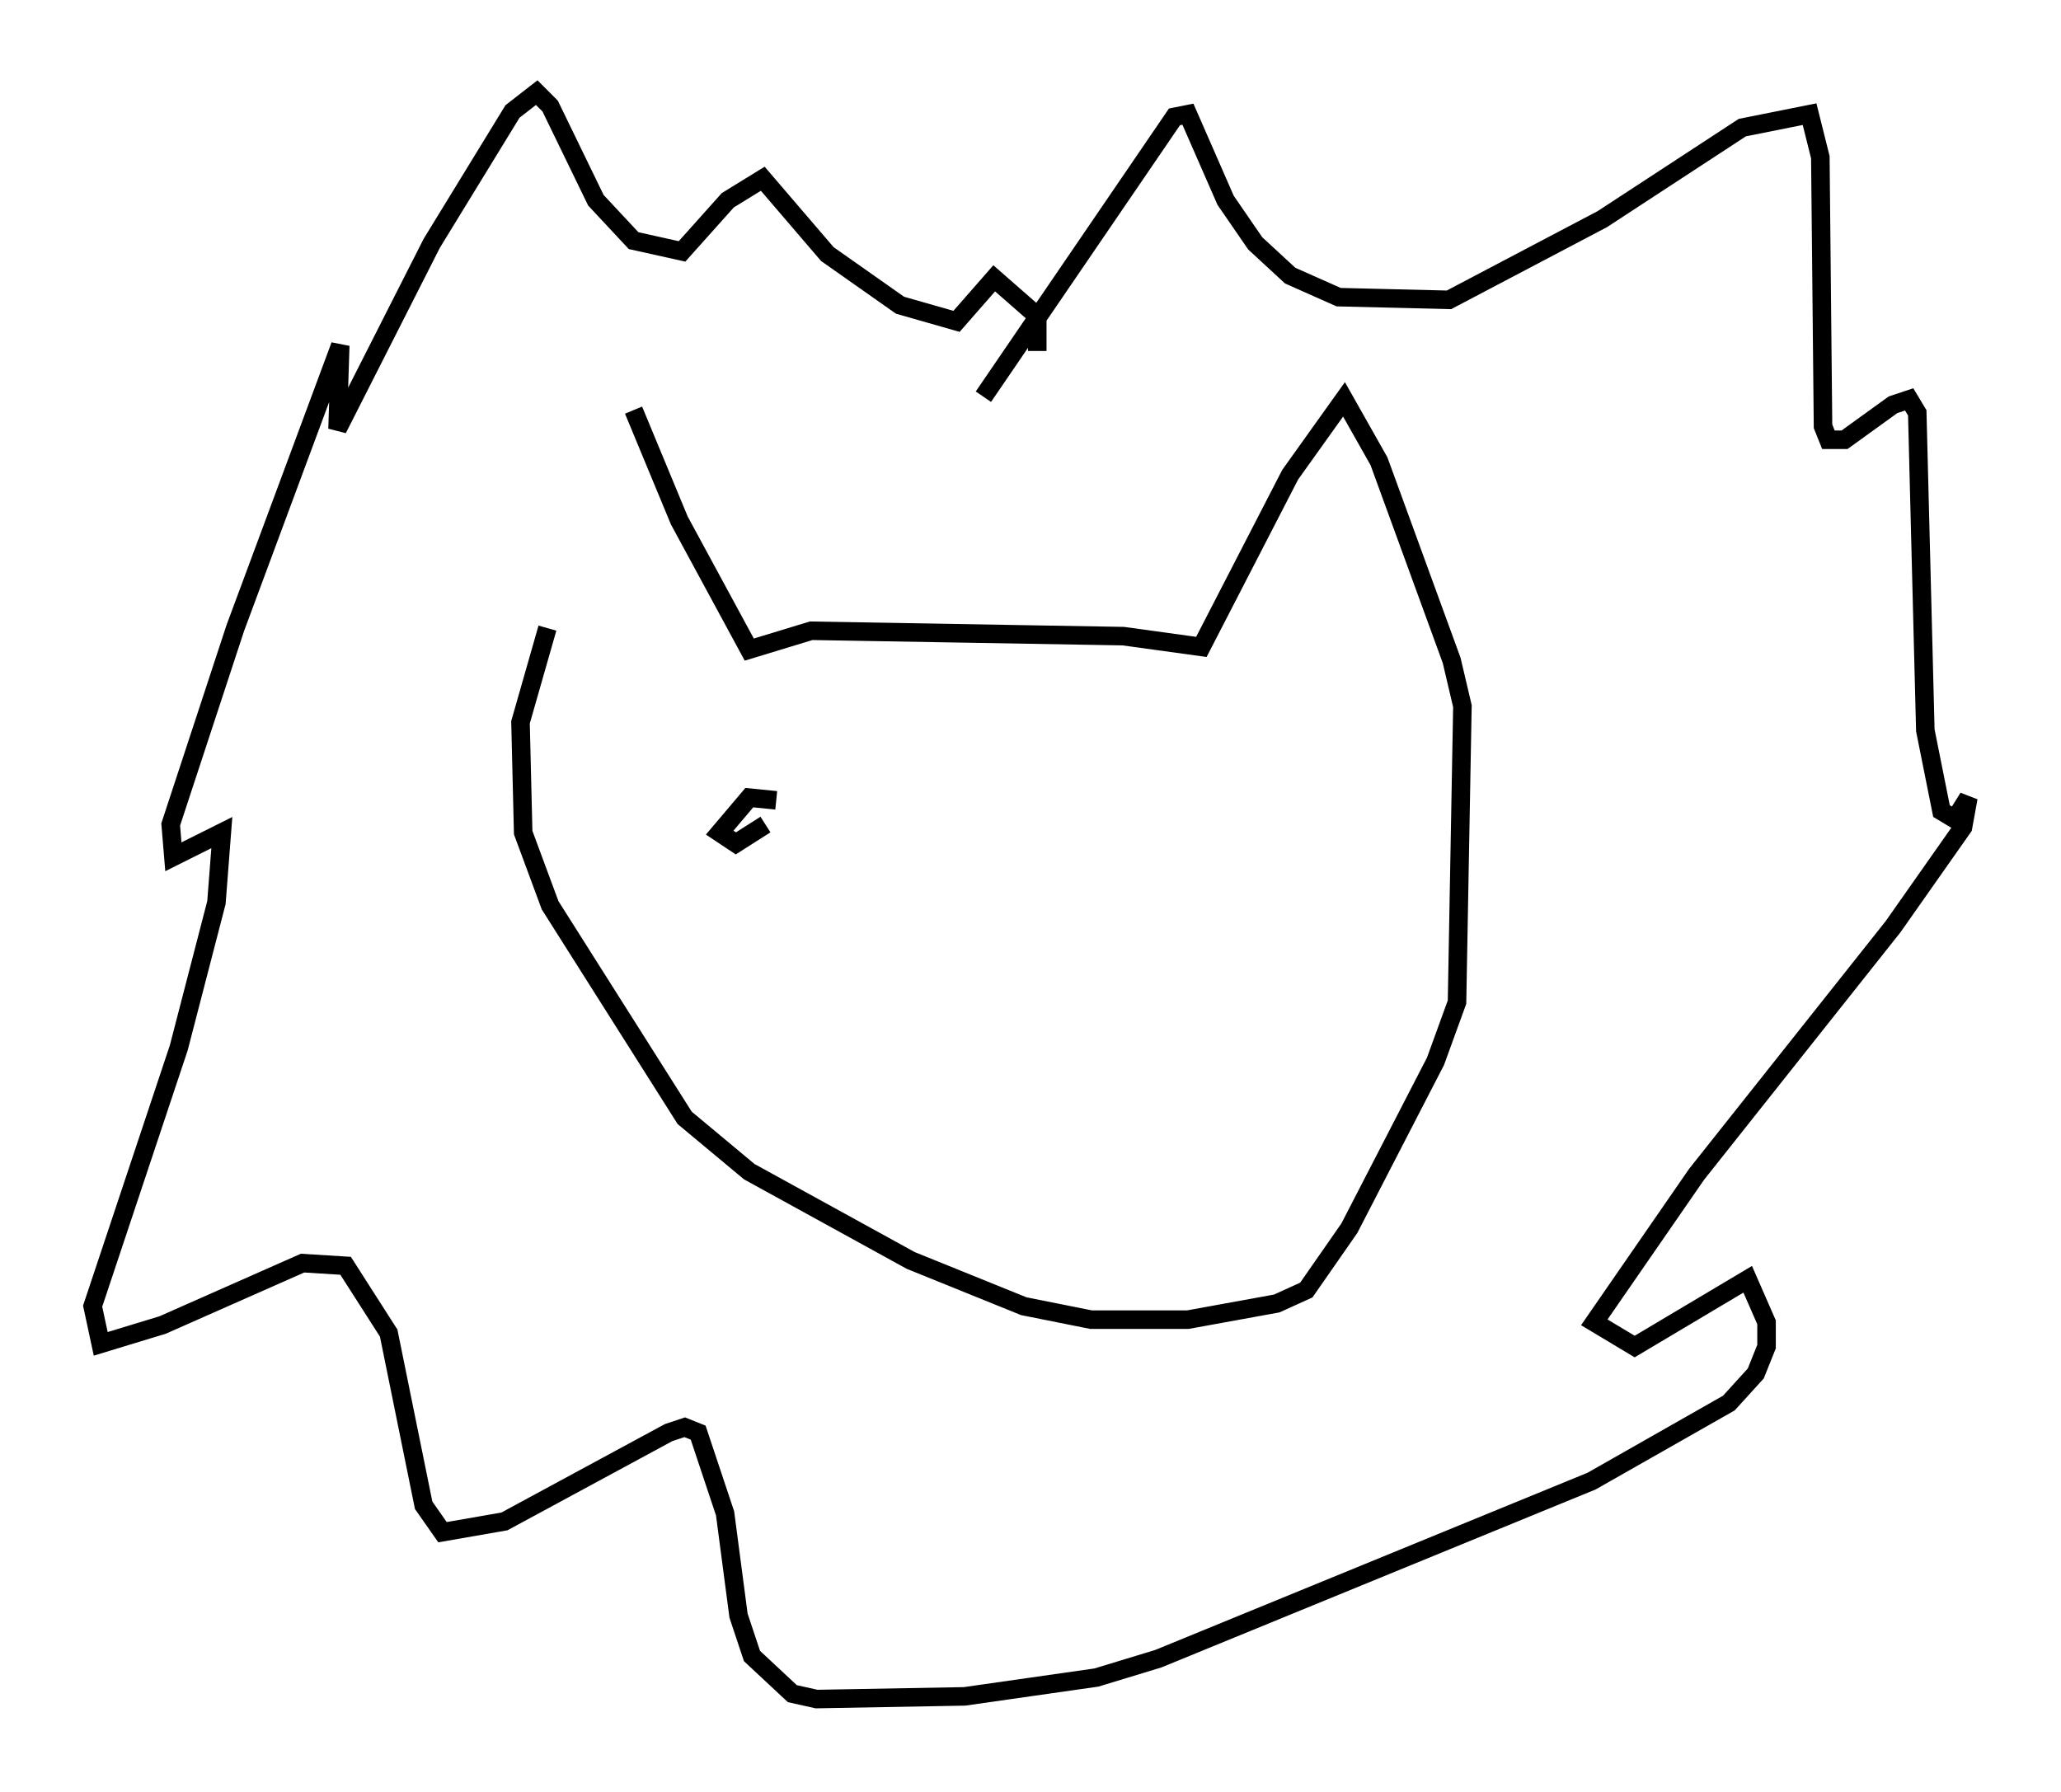 <?xml version="1.0" encoding="utf-8" ?>
<svg baseProfile="full" height="96.715" version="1.1" width="111.24" xmlns="http://www.w3.org/2000/svg" xmlns:ev="http://www.w3.org/2001/xml-events" xmlns:xlink="http://www.w3.org/1999/xlink"><defs /><rect fill="white" height="96.715" width="111.24" x="0" y="0" /><path d="M30.128, 36.374 m4.067, -14.235 l2.469, 5.955 3.777, 6.972 l3.341, -1.017 16.849, 0.291 l4.212, 0.581 4.793, -9.296 l2.905, -4.067 1.888, 3.341 l3.922, 10.749 0.581, 2.469 l-0.291, 15.978 -1.162, 3.196 l-4.648, 9.006 -2.324, 3.341 l-1.598, 0.726 -4.793, 0.872 l-5.229, 0.0 -3.631, -0.726 l-6.101, -2.469 -8.715, -4.793 l-3.486, -2.905 -7.263, -11.475 l-1.453, -3.922 -0.145, -5.955 l1.453, -5.084 m23.531, -12.492 l10.313, -15.106 0.726, -0.145 l2.034, 4.648 1.598, 2.324 l1.888, 1.743 2.615, 1.162 l5.955, 0.145 8.279, -4.358 l7.553, -4.939 3.631, -0.726 l0.581, 2.324 0.145, 14.525 l0.291, 0.726 0.872, 0.0 l2.615, -1.888 0.872, -0.291 l0.436, 0.726 0.436, 17.14 l0.872, 4.358 0.726, 0.436 l0.726, -1.162 -0.291, 1.598 l-3.777, 5.374 -10.603, 13.363 l-5.52, 7.989 2.179, 1.307 l6.101, -3.631 1.017, 2.324 l0.0, 1.307 -0.581, 1.453 l-1.453, 1.598 -7.408, 4.212 l-23.385, 9.587 -3.341, 1.017 l-7.117, 1.017 -7.989, 0.145 l-1.307, -0.291 -2.179, -2.034 l-0.726, -2.179 -0.726, -5.52 l-1.453, -4.358 -0.726, -0.291 l-0.872, 0.291 -8.86, 4.793 l-3.341, 0.581 -1.017, -1.453 l-1.888, -9.296 -2.324, -3.631 l-2.324, -0.145 -7.553, 3.341 l-3.341, 1.017 -0.436, -2.034 l4.648, -13.944 2.034, -7.844 l0.291, -3.777 -2.615, 1.307 l-0.145, -1.743 3.486, -10.603 l5.665, -15.251 -0.145, 4.503 l5.084, -10.022 4.358, -7.117 l1.307, -1.017 0.726, 0.726 l2.469, 5.084 2.034, 2.179 l2.615, 0.581 2.469, -2.76 l1.888, -1.162 3.486, 4.067 l3.922, 2.76 3.05, 0.872 l2.034, -2.324 2.324, 2.034 l0.0, 1.888 m-14.089, 24.257 l-1.453, -0.145 -1.598, 1.888 l0.872, 0.581 1.598, -1.017 " fill="none" stroke="black" stroke-width="1" /></svg>